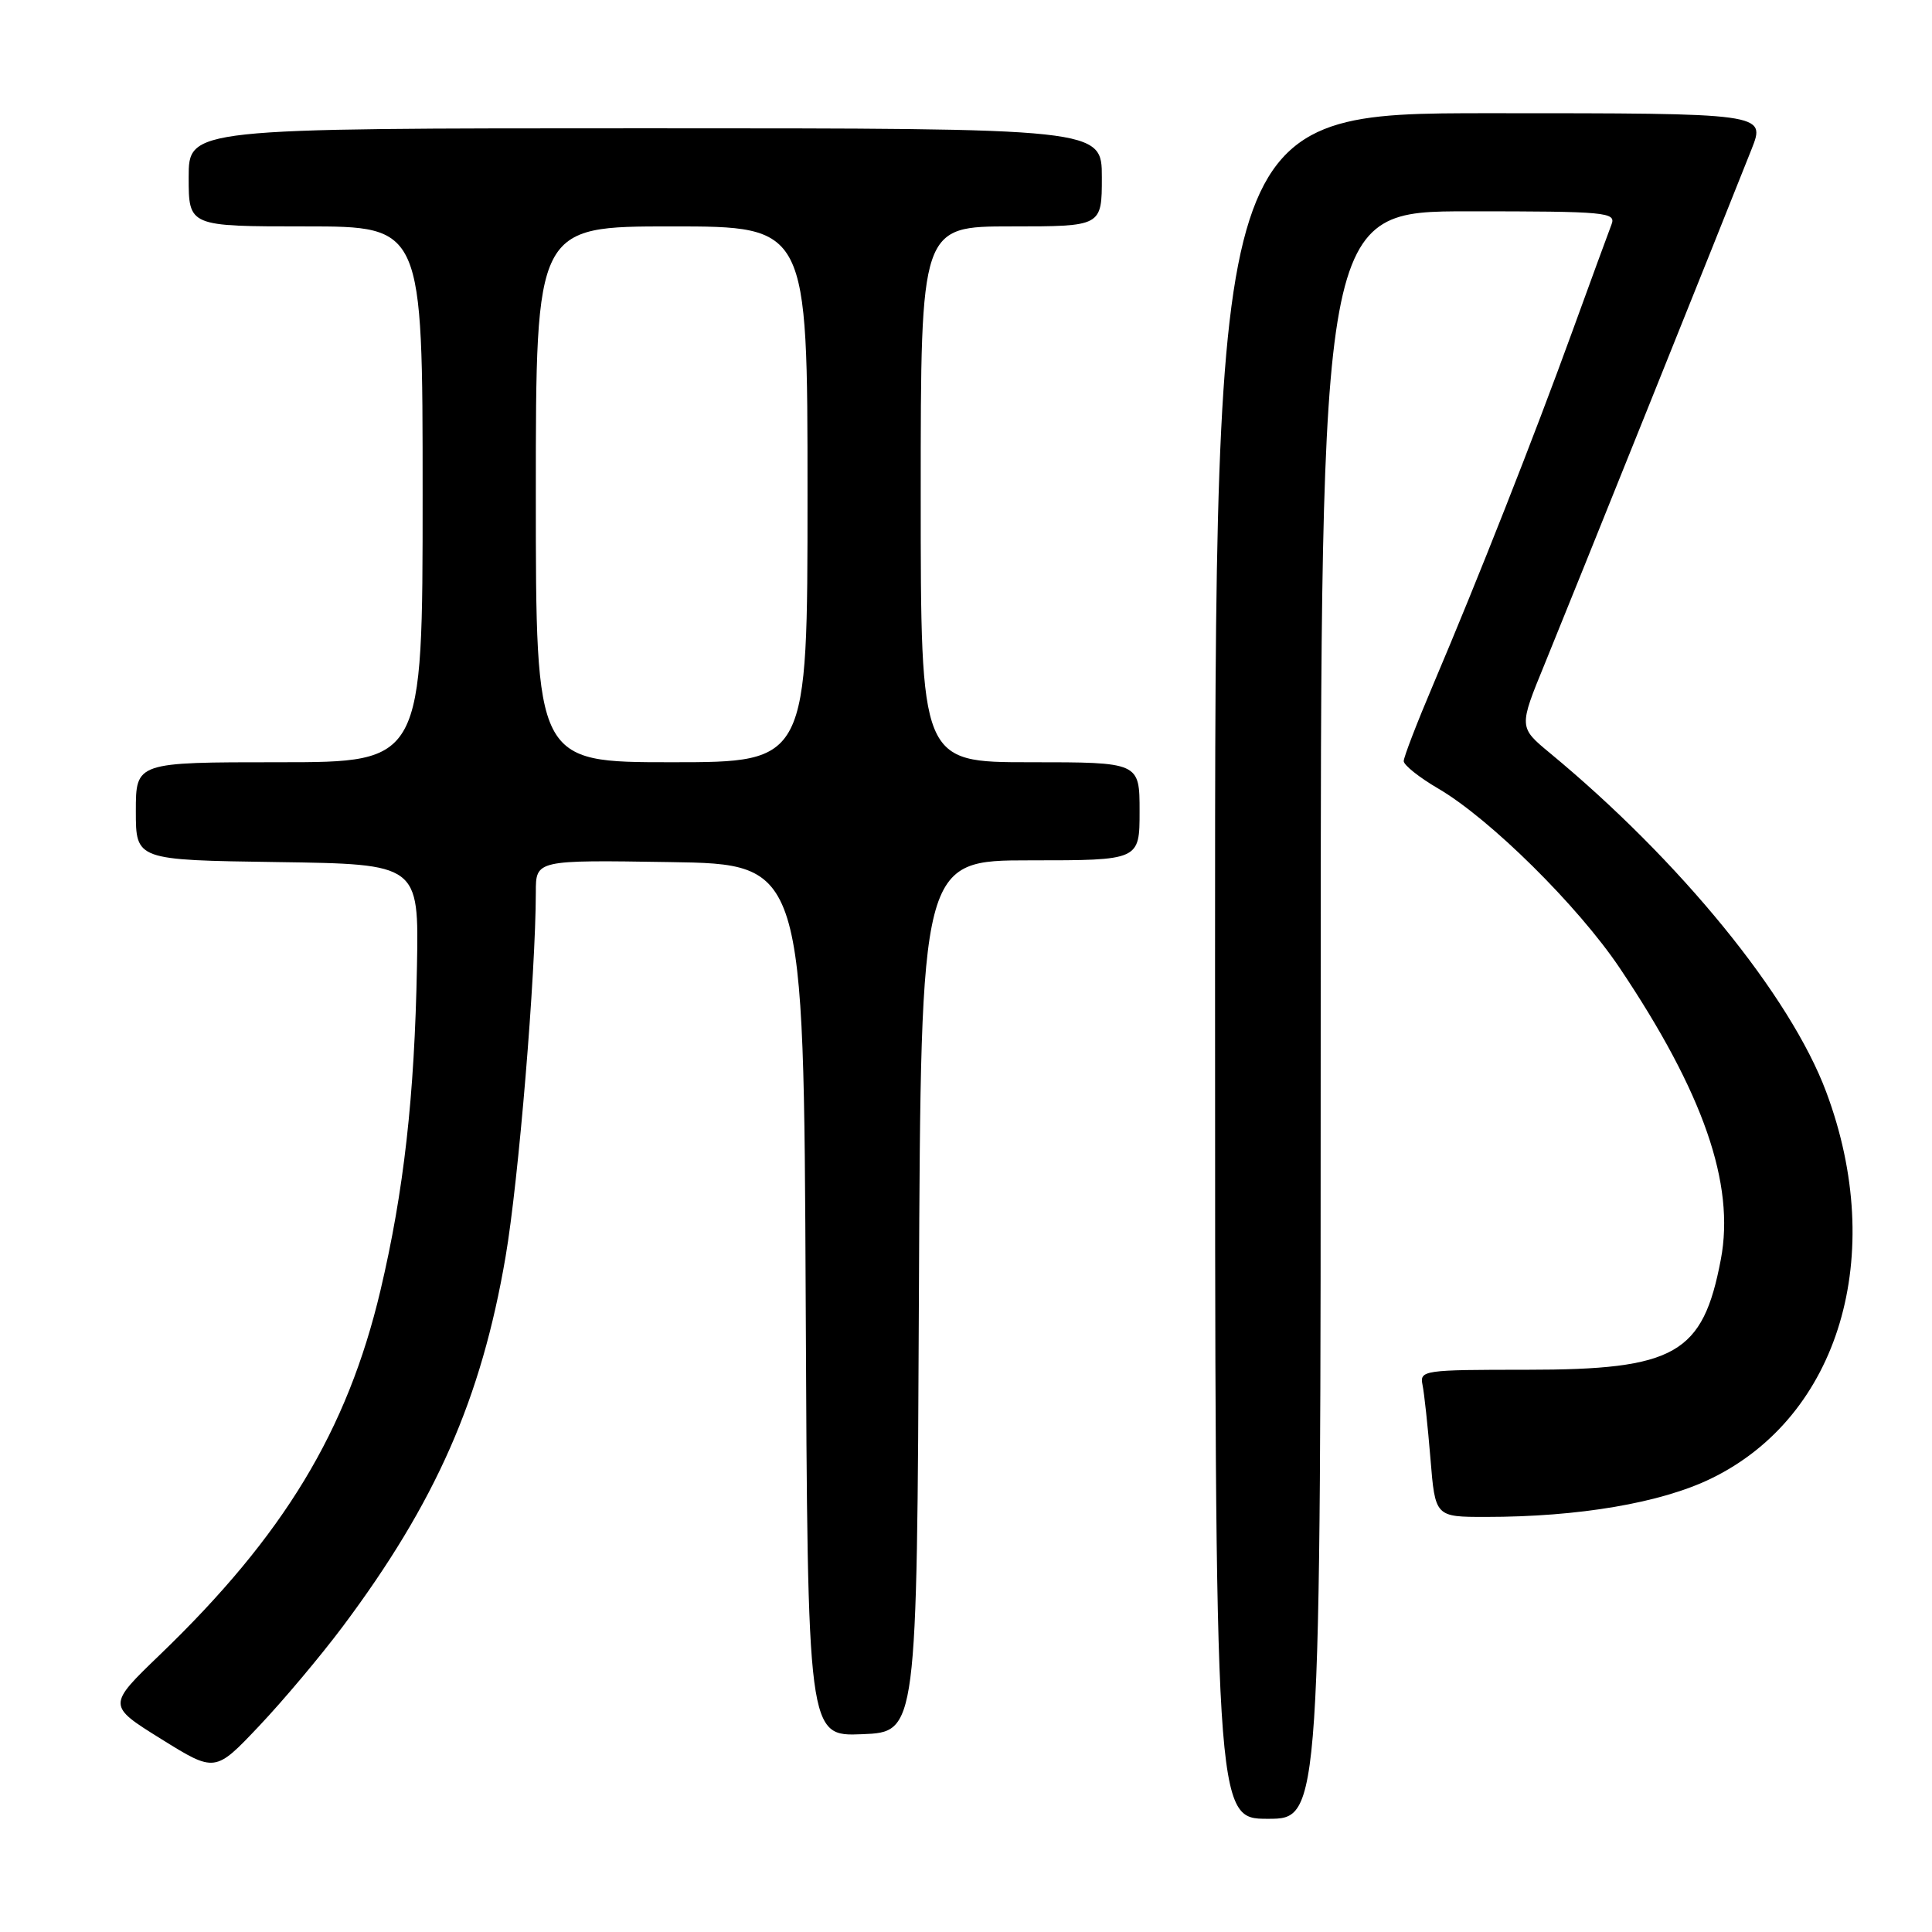 <?xml version="1.0" encoding="UTF-8" standalone="no"?>
<!DOCTYPE svg PUBLIC "-//W3C//DTD SVG 1.1//EN" "http://www.w3.org/Graphics/SVG/1.1/DTD/svg11.dtd" >
<svg xmlns="http://www.w3.org/2000/svg" xmlns:xlink="http://www.w3.org/1999/xlink" version="1.1" viewBox="0 0 256 256">
 <g >
 <path fill="currentColor"
d=" M 175.00 134.50 C 175.00 28.00 175.00 28.00 194.61 28.00 C 212.87 28.00 214.17 28.12 213.53 29.75 C 213.16 30.71 210.81 37.12 208.31 44.00 C 203.26 57.91 195.84 76.74 189.91 90.70 C 187.76 95.76 186.00 100.33 186.00 100.85 C 186.00 101.38 188.07 103.03 190.61 104.51 C 197.45 108.52 209.08 120.02 214.61 128.25 C 225.71 144.79 229.92 156.89 228.02 166.88 C 225.64 179.43 222.01 181.50 202.29 181.50 C 188.62 181.50 188.10 181.57 188.49 183.50 C 188.72 184.60 189.19 188.99 189.54 193.25 C 190.17 201.00 190.17 201.00 196.86 201.00 C 209.21 201.00 220.07 199.15 226.72 195.92 C 243.72 187.67 250.08 166.32 241.98 144.68 C 237.22 131.95 222.61 114.03 205.37 99.78 C 201.24 96.36 201.24 96.36 204.70 87.93 C 208.24 79.28 228.74 28.26 232.10 19.75 C 233.97 15.00 233.97 15.00 197.49 15.00 C 161.00 15.00 161.00 15.00 161.00 128.00 C 161.00 241.00 161.00 241.00 168.00 241.00 C 175.00 241.00 175.00 241.00 175.00 134.50 Z  M 45.41 215.53 C 57.74 199.05 63.78 185.34 66.99 166.53 C 68.72 156.44 70.98 129.11 71.00 118.23 C 71.00 113.95 71.00 113.95 88.75 114.23 C 106.50 114.50 106.50 114.50 106.76 172.29 C 107.02 230.09 107.02 230.09 114.26 229.79 C 121.50 229.50 121.50 229.50 121.76 171.75 C 122.02 114.00 122.02 114.00 136.51 114.00 C 151.00 114.00 151.00 114.00 151.00 107.50 C 151.00 101.00 151.00 101.00 136.50 101.00 C 122.00 101.00 122.00 101.00 122.00 65.50 C 122.00 30.00 122.00 30.00 134.00 30.00 C 146.00 30.00 146.00 30.00 146.00 23.50 C 146.00 17.00 146.00 17.00 85.50 17.00 C 25.00 17.00 25.00 17.00 25.00 23.50 C 25.00 30.00 25.00 30.00 40.50 30.00 C 56.00 30.00 56.00 30.00 56.00 65.50 C 56.00 101.00 56.00 101.00 37.00 101.00 C 18.00 101.00 18.00 101.00 18.00 107.48 C 18.00 113.96 18.00 113.96 36.75 114.23 C 55.50 114.50 55.50 114.50 55.25 128.00 C 54.93 145.32 53.51 157.86 50.41 171.00 C 46.01 189.57 37.62 203.44 21.21 219.24 C 14.21 225.98 14.21 225.98 21.36 230.43 C 28.50 234.87 28.50 234.87 34.33 228.71 C 37.53 225.33 42.52 219.39 45.41 215.53 Z  M 71.00 65.50 C 71.00 30.00 71.00 30.00 89.00 30.00 C 107.00 30.00 107.00 30.00 107.00 65.50 C 107.00 101.00 107.00 101.00 89.00 101.00 C 71.00 101.00 71.00 101.00 71.00 65.50 Z "/>
</g>
</svg>